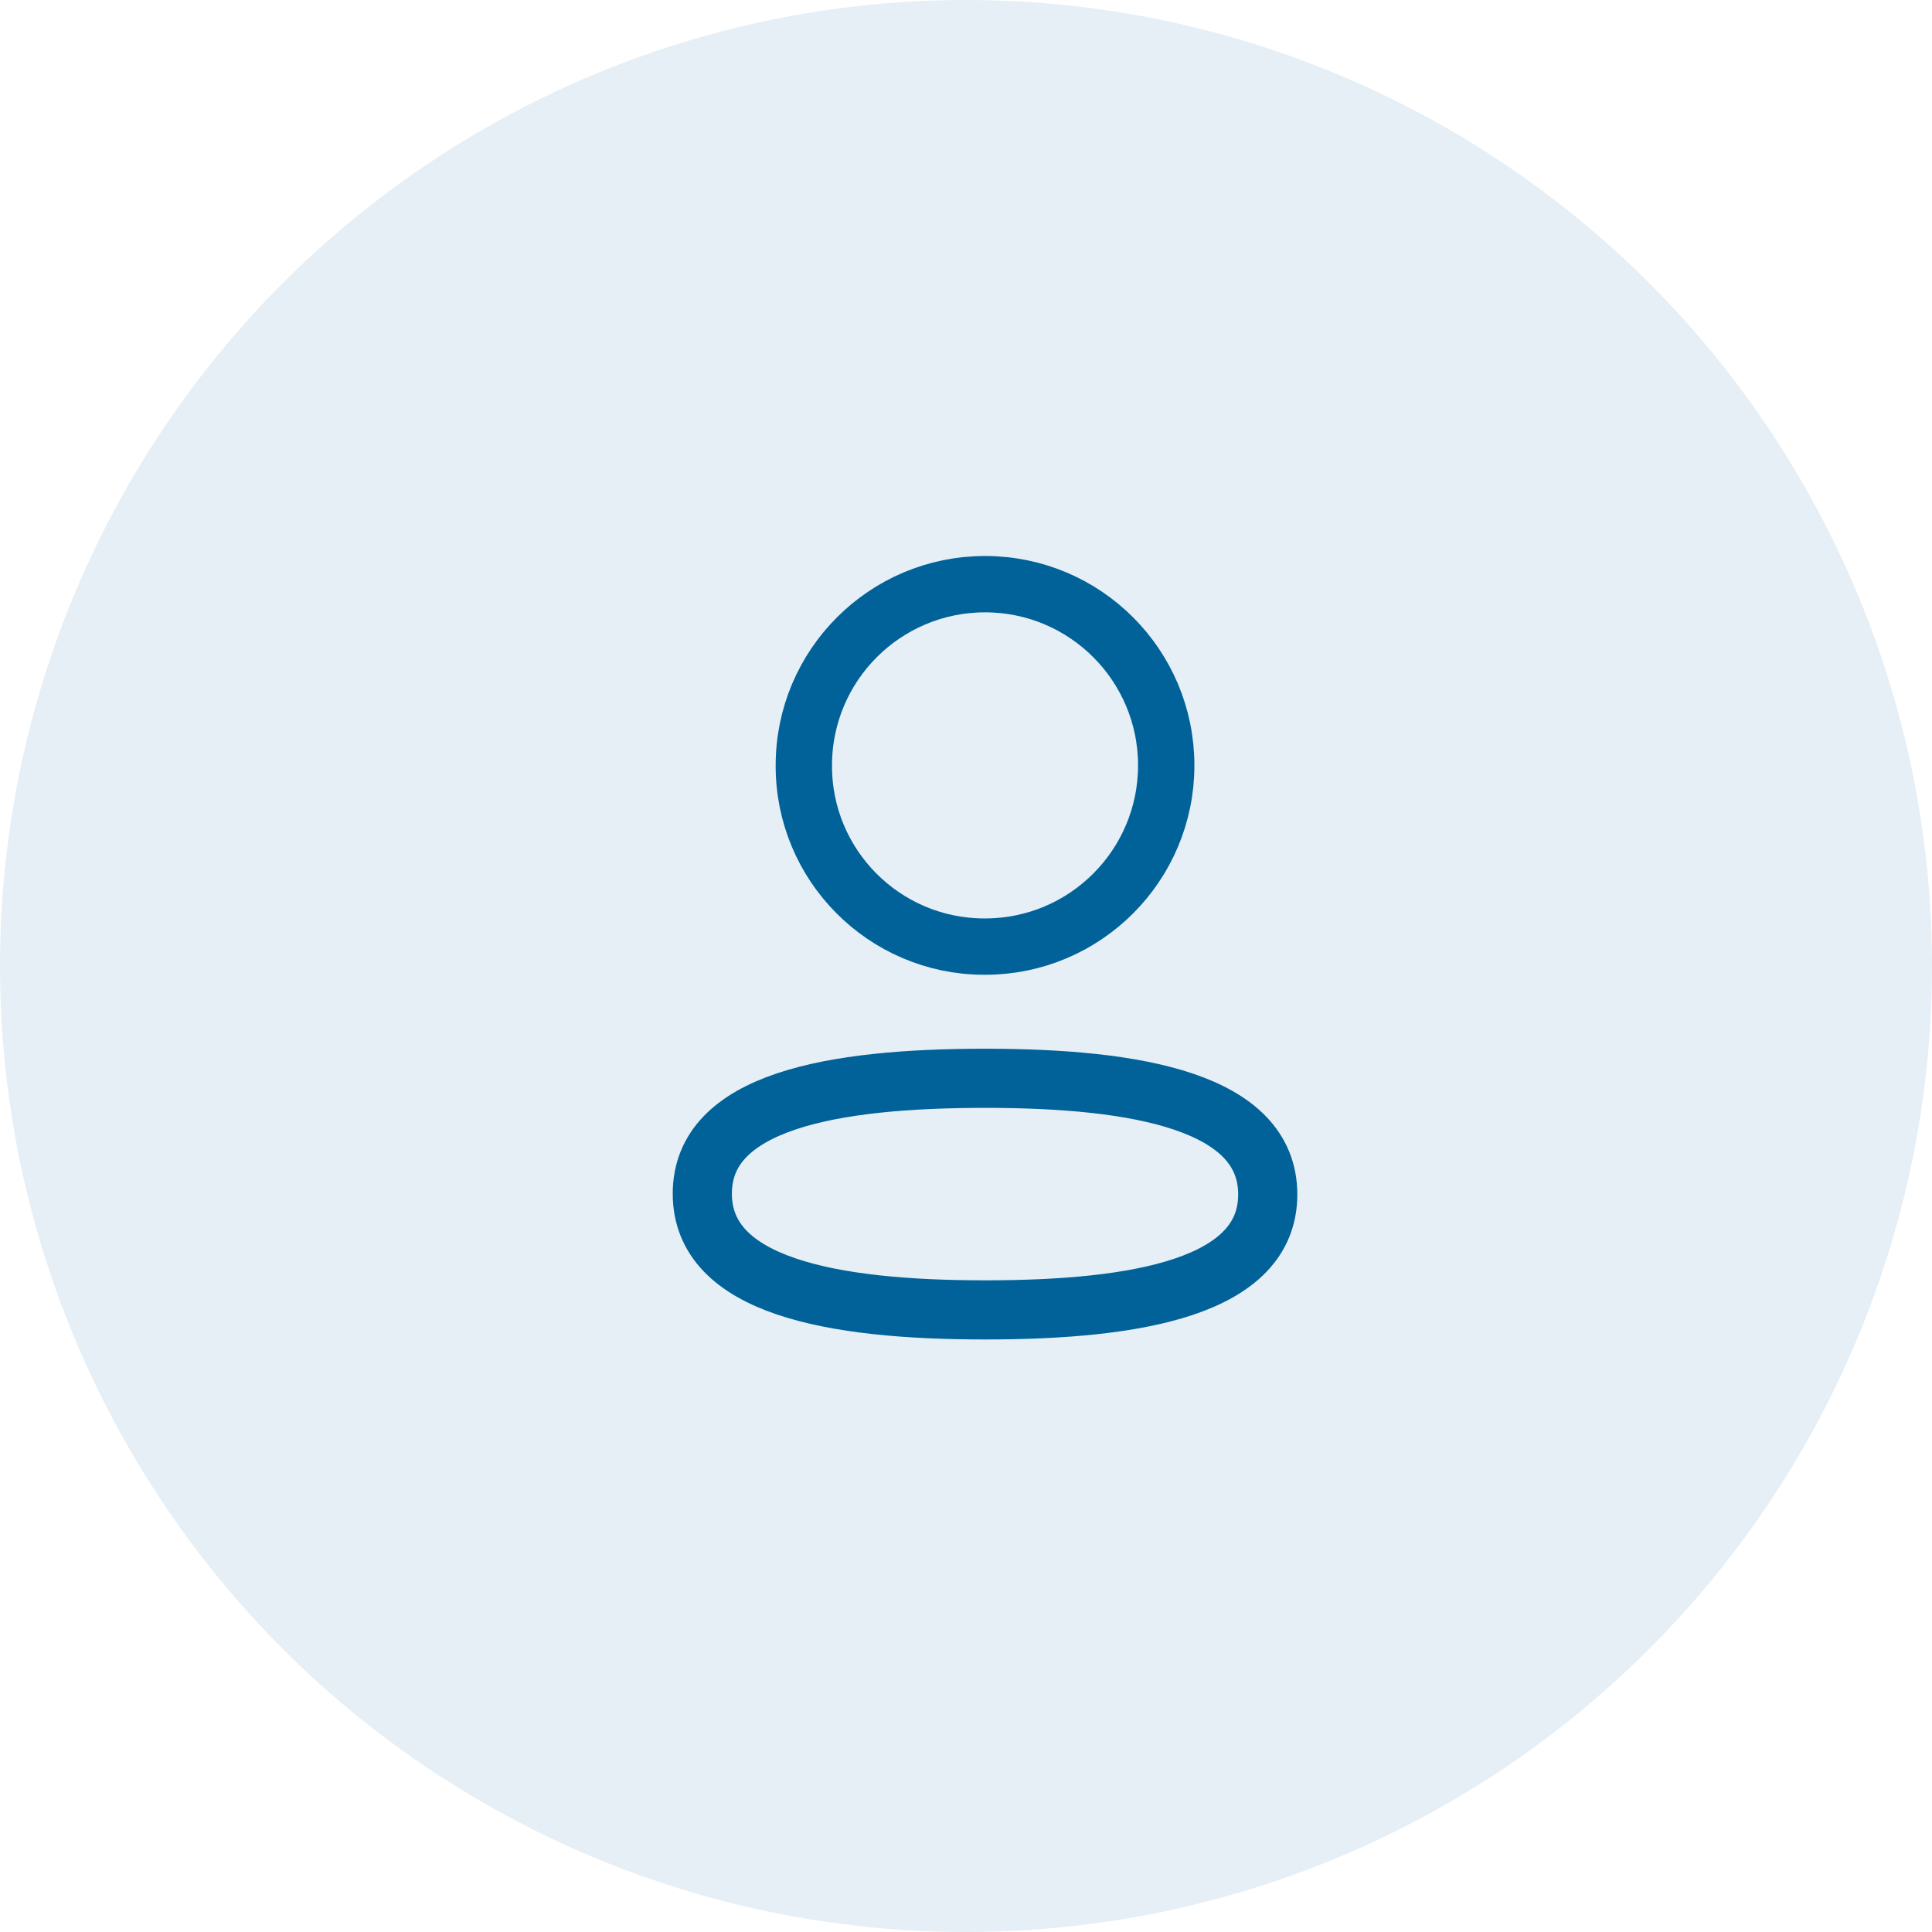 <svg width="49" height="49" viewBox="0 0 49 49" fill="none" xmlns="http://www.w3.org/2000/svg">
<circle cx="24.5" cy="24.5" r="24.5" fill="#006298" fill-opacity="0.1"/>
<path fill-rule="evenodd" clip-rule="evenodd" d="M24.983 27.348C21.115 27.348 17.812 27.932 17.812 30.274C17.812 32.616 21.094 33.222 24.983 33.222C28.851 33.222 32.153 32.636 32.153 30.295C32.153 27.954 28.872 27.348 24.983 27.348Z" stroke="#006298" stroke-width="1.5" stroke-linecap="round" stroke-linejoin="round"/>
<path fill-rule="evenodd" clip-rule="evenodd" d="M24.983 24.008C27.521 24.008 29.578 21.95 29.578 19.412C29.578 16.873 27.521 14.816 24.983 14.816C22.445 14.816 20.387 16.873 20.387 19.412C20.378 21.941 22.422 23.999 24.951 24.008H24.983Z" stroke="#006298" stroke-width="1.429" stroke-linecap="round" stroke-linejoin="round"/>
</svg>
